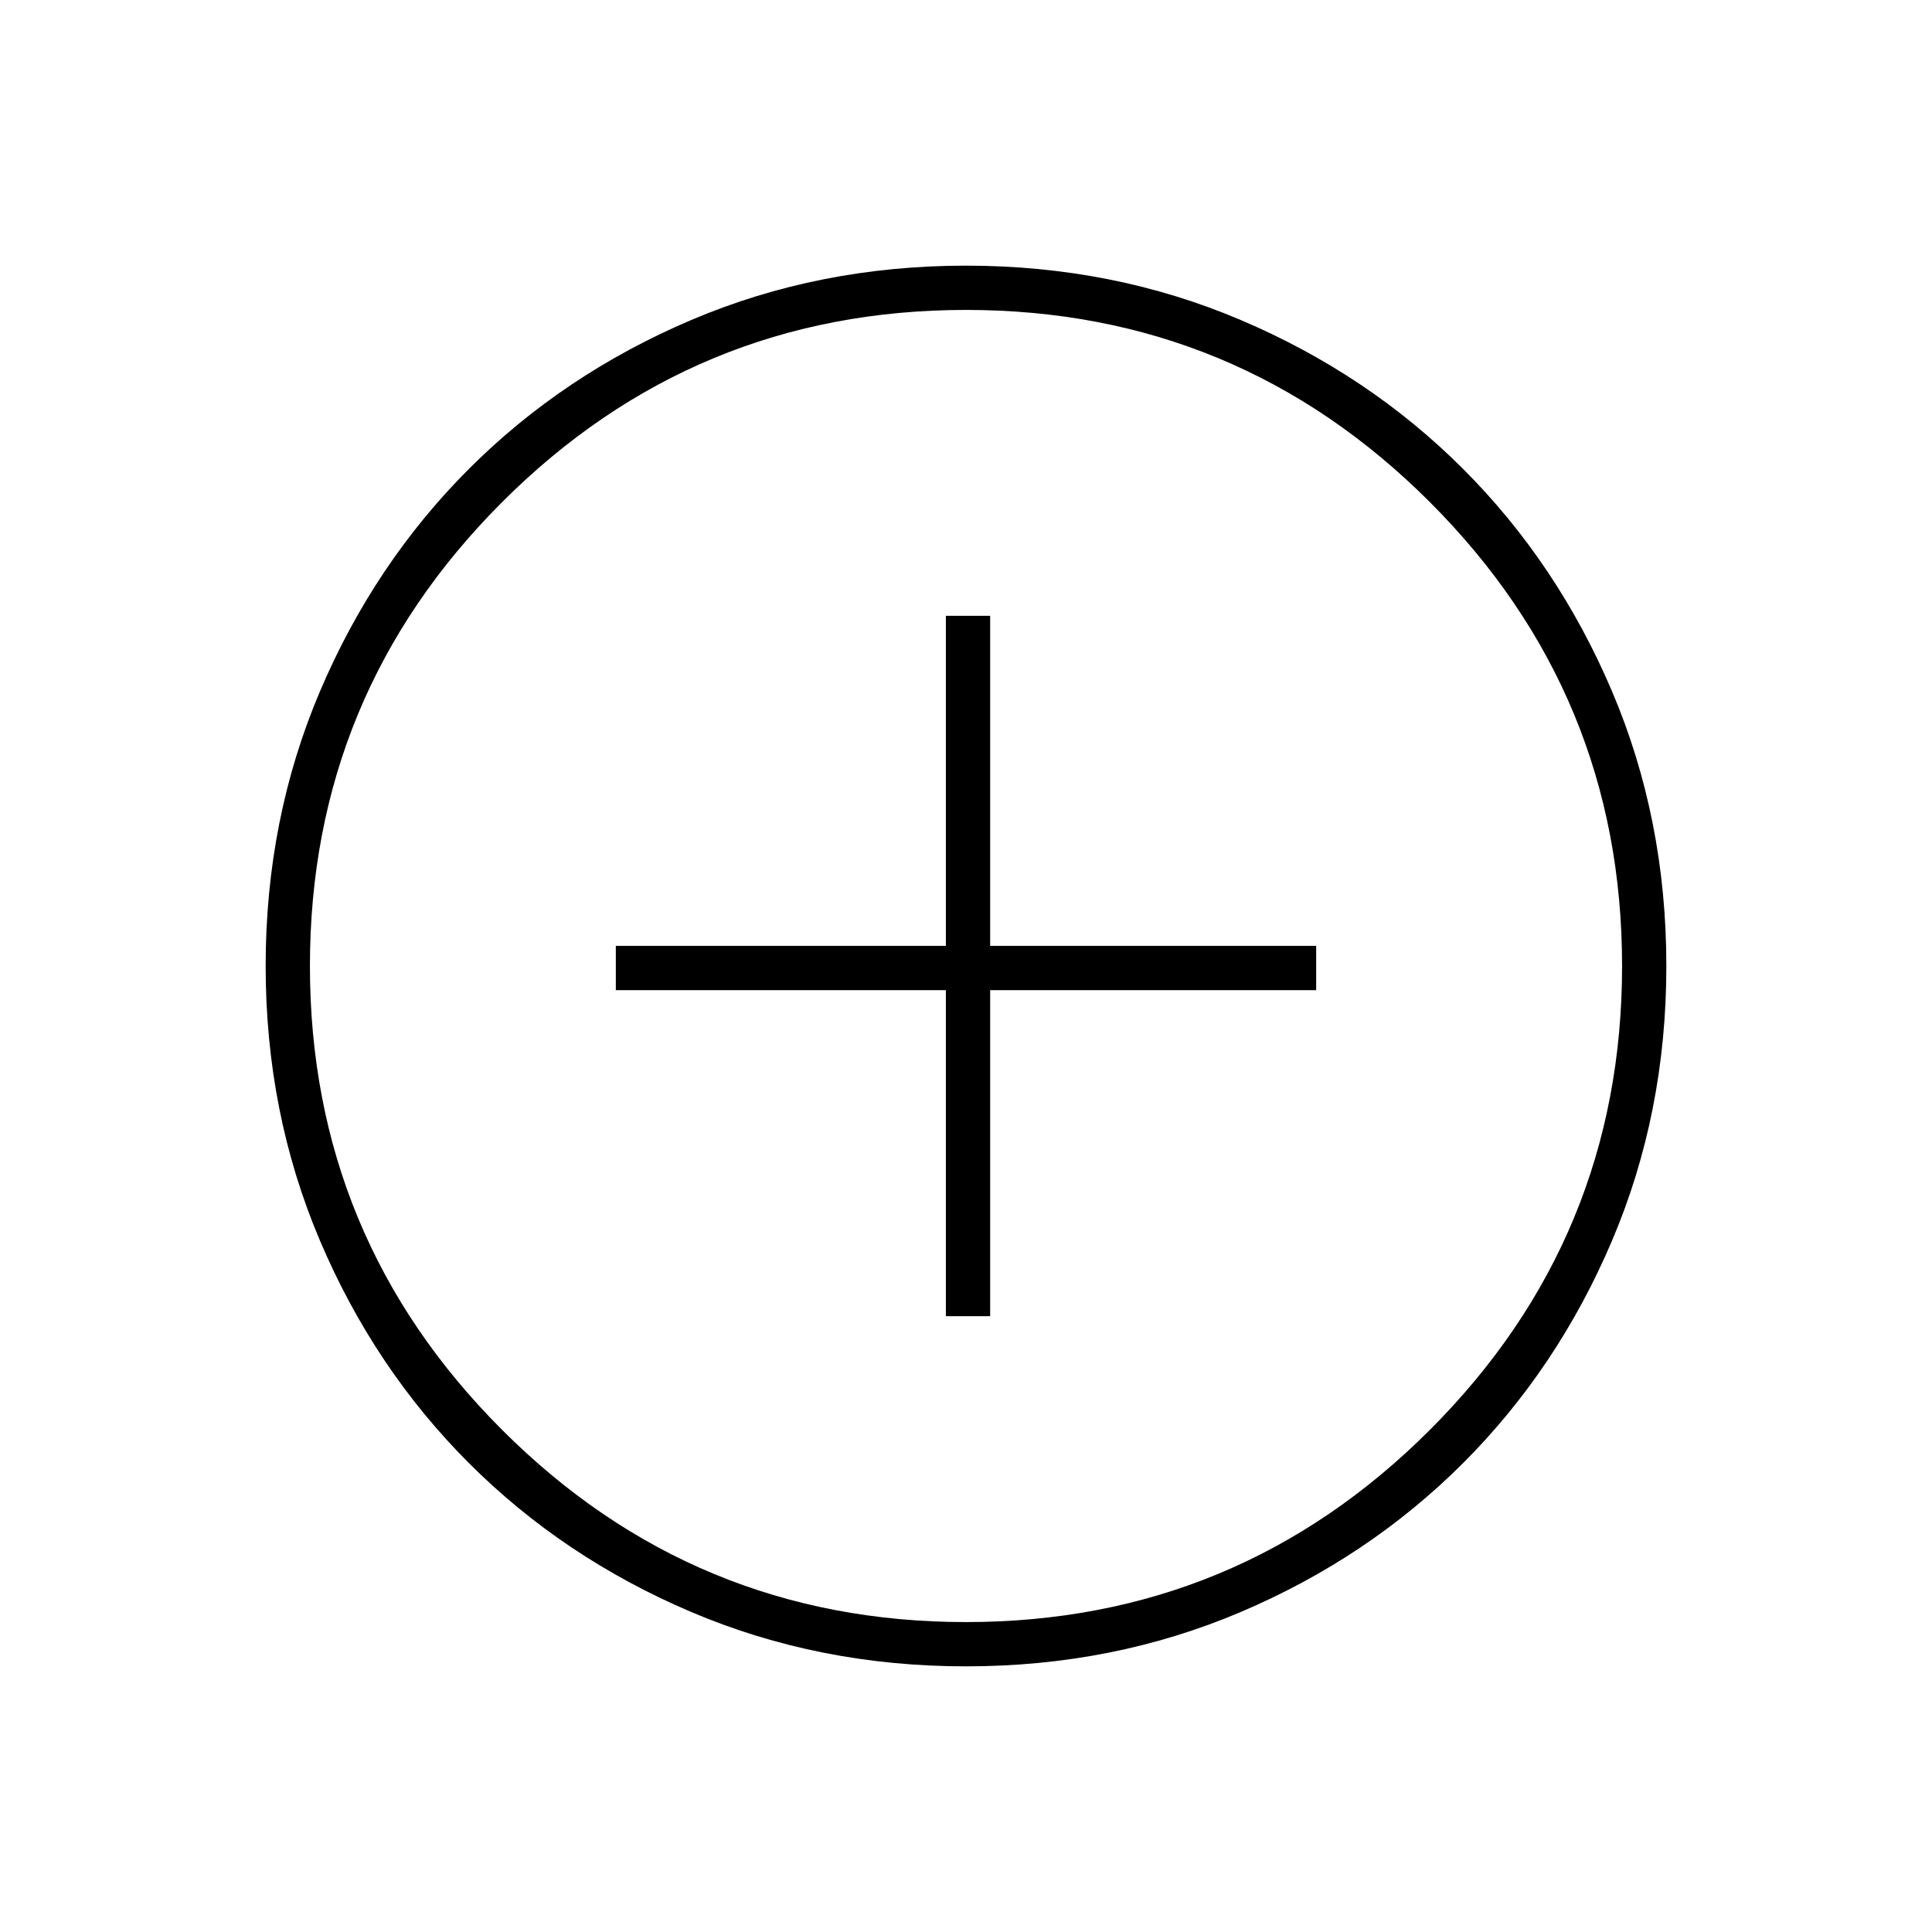 <svg xmlns="http://www.w3.org/2000/svg" width="48" height="48"><path d="M23.5 32.7h1.1v-8.1h8.1v-1.1h-8.1v-8.2h-1.1v8.2h-8.2v1.1h8.2zm.5 8.7q-3.65 0-6.825-1.35Q14 38.7 11.65 36.35 9.3 34 7.95 30.825 6.6 27.65 6.6 24q0-3.65 1.35-6.825Q9.3 14 11.65 11.65 14 9.3 17.175 7.95 20.35 6.6 24 6.6q3.65 0 6.825 1.35Q34 9.3 36.35 11.65q2.35 2.35 3.7 5.525Q41.4 20.35 41.4 24q0 3.65-1.35 6.825Q38.7 34 36.35 36.35q-2.35 2.35-5.525 3.7Q27.65 41.4 24 41.4zM24 24zm0 16.3q6.75 0 11.525-4.775T40.3 24q0-6.75-4.775-11.525T24 7.7q-6.75 0-11.525 4.775T7.7 24q0 6.75 4.775 11.525T24 40.3z"/></svg>